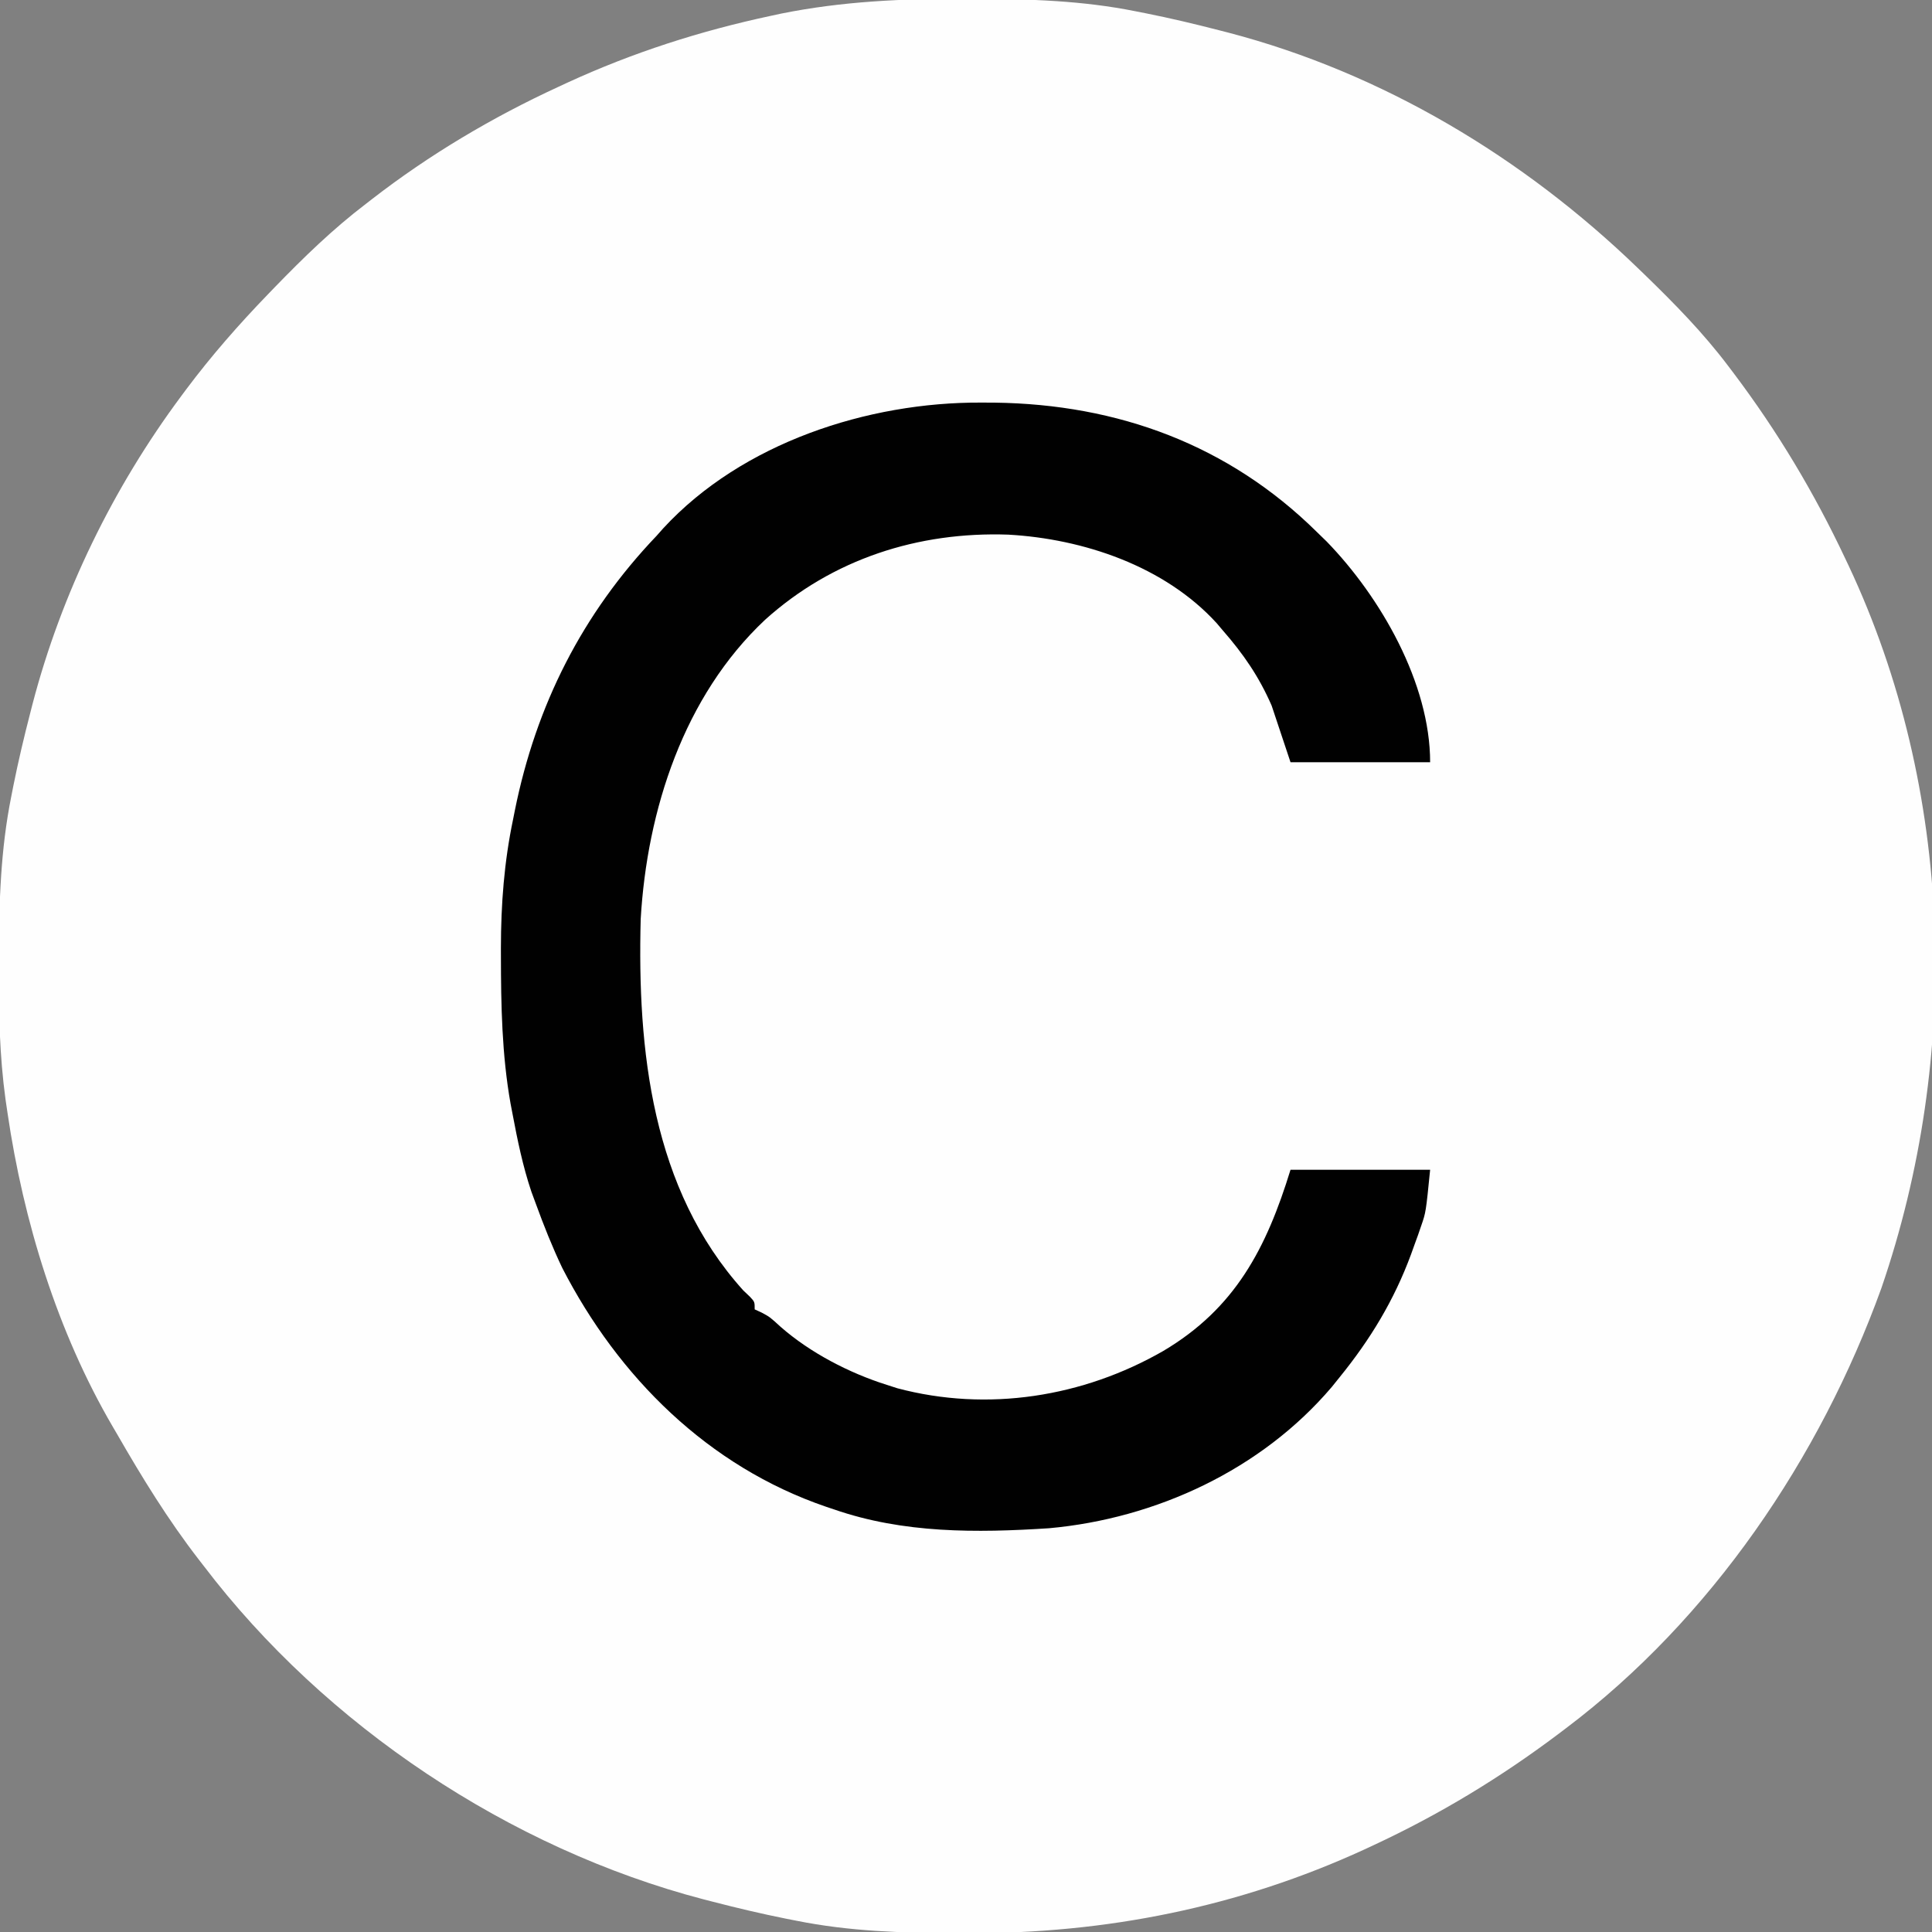 <?xml version="1.0" encoding="UTF-8"?>
<svg version="1.1" xmlns="http://www.w3.org/2000/svg" width="512" height="512">
<rect width="100%" height="100%" fill="#808080" stroke="none"/>
<path d="M0 0 C1.451 0.003 1.451 0.003 2.93 0.006 C17.244 0.051 31.24 0.473 45.312 3.312 C46.214 3.489 47.116 3.666 48.045 3.849 C54.518 5.148 60.921 6.659 67.312 8.312 C68.133 8.522 68.953 8.732 69.797 8.948 C110.734 19.654 148.007 42.039 178.312 71.312 C178.933 71.911 179.554 72.51 180.194 73.127 C188.092 80.788 195.675 88.511 202.312 97.312 C202.799 97.955 203.286 98.598 203.788 99.26 C215.403 114.687 225.082 130.853 233.312 148.312 C233.613 148.944 233.913 149.576 234.222 150.228 C262.113 209.568 264.095 280.027 242.885 341.724 C226.622 386.714 197.781 429.301 159.312 458.312 C158.67 458.799 158.027 459.286 157.365 459.788 C141.959 471.386 125.794 481.174 108.312 489.312 C107.138 489.86 107.138 489.86 105.939 490.418 C72.579 505.754 37.292 512.768 0.688 512.625 C-0.282 512.623 -1.252 512.621 -2.251 512.619 C-16.582 512.574 -30.596 512.155 -44.688 509.312 C-45.589 509.136 -46.491 508.959 -47.42 508.776 C-53.893 507.477 -60.296 505.966 -66.688 504.312 C-67.508 504.103 -68.328 503.893 -69.172 503.677 C-120.561 490.238 -169.459 457.681 -201.688 415.312 C-202.099 414.783 -202.51 414.253 -202.934 413.708 C-211.128 403.131 -218.023 391.9 -224.688 380.312 C-225.065 379.669 -225.443 379.025 -225.832 378.362 C-240.496 353.256 -249.475 323.989 -253.688 295.312 C-253.865 294.108 -254.042 292.903 -254.225 291.662 C-255.824 280.005 -256.046 268.441 -256 256.688 C-255.997 255.233 -255.997 255.233 -255.994 253.749 C-255.949 239.418 -255.53 225.404 -252.688 211.312 C-252.511 210.411 -252.334 209.509 -252.151 208.58 C-250.852 202.107 -249.341 195.704 -247.688 189.312 C-247.478 188.492 -247.268 187.672 -247.052 186.828 C-239.405 157.589 -225.706 129.548 -207.688 105.312 C-207.017 104.409 -207.017 104.409 -206.333 103.487 C-199.664 94.582 -192.413 86.311 -184.688 78.312 C-184.089 77.692 -183.49 77.071 -182.873 76.431 C-175.208 68.529 -167.465 60.989 -158.688 54.312 C-158.158 53.901 -157.628 53.49 -157.083 53.066 C-141.836 41.254 -125.195 31.384 -107.688 23.312 C-106.909 22.951 -106.13 22.589 -105.327 22.216 C-87.921 14.212 -70.105 8.506 -51.375 4.5 C-50.47 4.305 -49.566 4.11 -48.634 3.909 C-32.503 0.658 -16.414 -0.064 0 0 Z " fill="#FEFEFE" transform="translate(255.688,-0.312)"/>
<path d="M0 0 C1.17 0.005 2.339 0.01 3.544 0.015 C36.181 0.45 65.525 11.18 88.938 34.312 C89.793 35.144 90.649 35.975 91.531 36.832 C105.843 51.574 118.938 74.387 118.938 95.312 C106.728 95.312 94.517 95.312 81.938 95.312 C80.287 90.362 78.638 85.412 76.938 80.312 C73.588 72.619 69.452 66.618 63.938 60.312 C63.417 59.696 62.896 59.08 62.359 58.445 C48.572 43.335 27.015 36.098 7.113 34.996 C-16.725 34.182 -39.395 41.425 -57.312 57.562 C-78.85 77.795 -88.583 107.943 -90.271 136.882 C-91.175 171.597 -87.345 208.392 -63.062 235.312 C-62.206 236.125 -62.206 236.125 -61.332 236.953 C-60.062 238.312 -60.062 238.312 -60.062 240.312 C-59.462 240.588 -58.861 240.864 -58.242 241.148 C-56.062 242.312 -56.062 242.312 -53.188 244.938 C-45.344 251.819 -34.974 257.185 -25.062 260.312 C-24.134 260.61 -23.206 260.908 -22.25 261.215 C1.656 267.572 26.961 263.535 48.196 251.343 C67.314 240.026 75.542 224.097 81.938 203.312 C94.147 203.312 106.358 203.312 118.938 203.312 C117.811 214.582 117.811 214.582 116.555 218.207 C116.278 219.011 116.002 219.814 115.717 220.643 C115.419 221.462 115.12 222.281 114.812 223.125 C114.5 223.994 114.187 224.864 113.865 225.76 C109.37 237.917 103.116 248.232 94.938 258.312 C94.25 259.166 93.563 260.019 92.855 260.898 C74.234 282.802 46.302 295.747 17.938 298.312 C-1.315 299.559 -20.657 299.705 -39.062 293.312 C-39.75 293.083 -40.437 292.853 -41.146 292.616 C-72.373 281.942 -96.177 258.276 -111.062 229.312 C-113.707 223.765 -115.958 218.084 -118.062 212.312 C-118.451 211.262 -118.839 210.211 -119.238 209.129 C-121.519 202.358 -122.928 195.446 -124.25 188.438 C-124.417 187.565 -124.584 186.692 -124.757 185.792 C-127.059 172.869 -127.299 159.723 -127.312 146.625 C-127.314 145.931 -127.315 145.238 -127.316 144.523 C-127.304 132.893 -126.457 121.709 -124.062 110.312 C-123.918 109.586 -123.773 108.86 -123.625 108.111 C-118.002 80.194 -105.756 55.949 -86.062 35.312 C-85.476 34.651 -84.889 33.99 -84.285 33.309 C-63.38 10.665 -30.074 -0.152 0 0 Z " fill="#010101" transform="translate(260.062,106.688)"/>
</svg>
